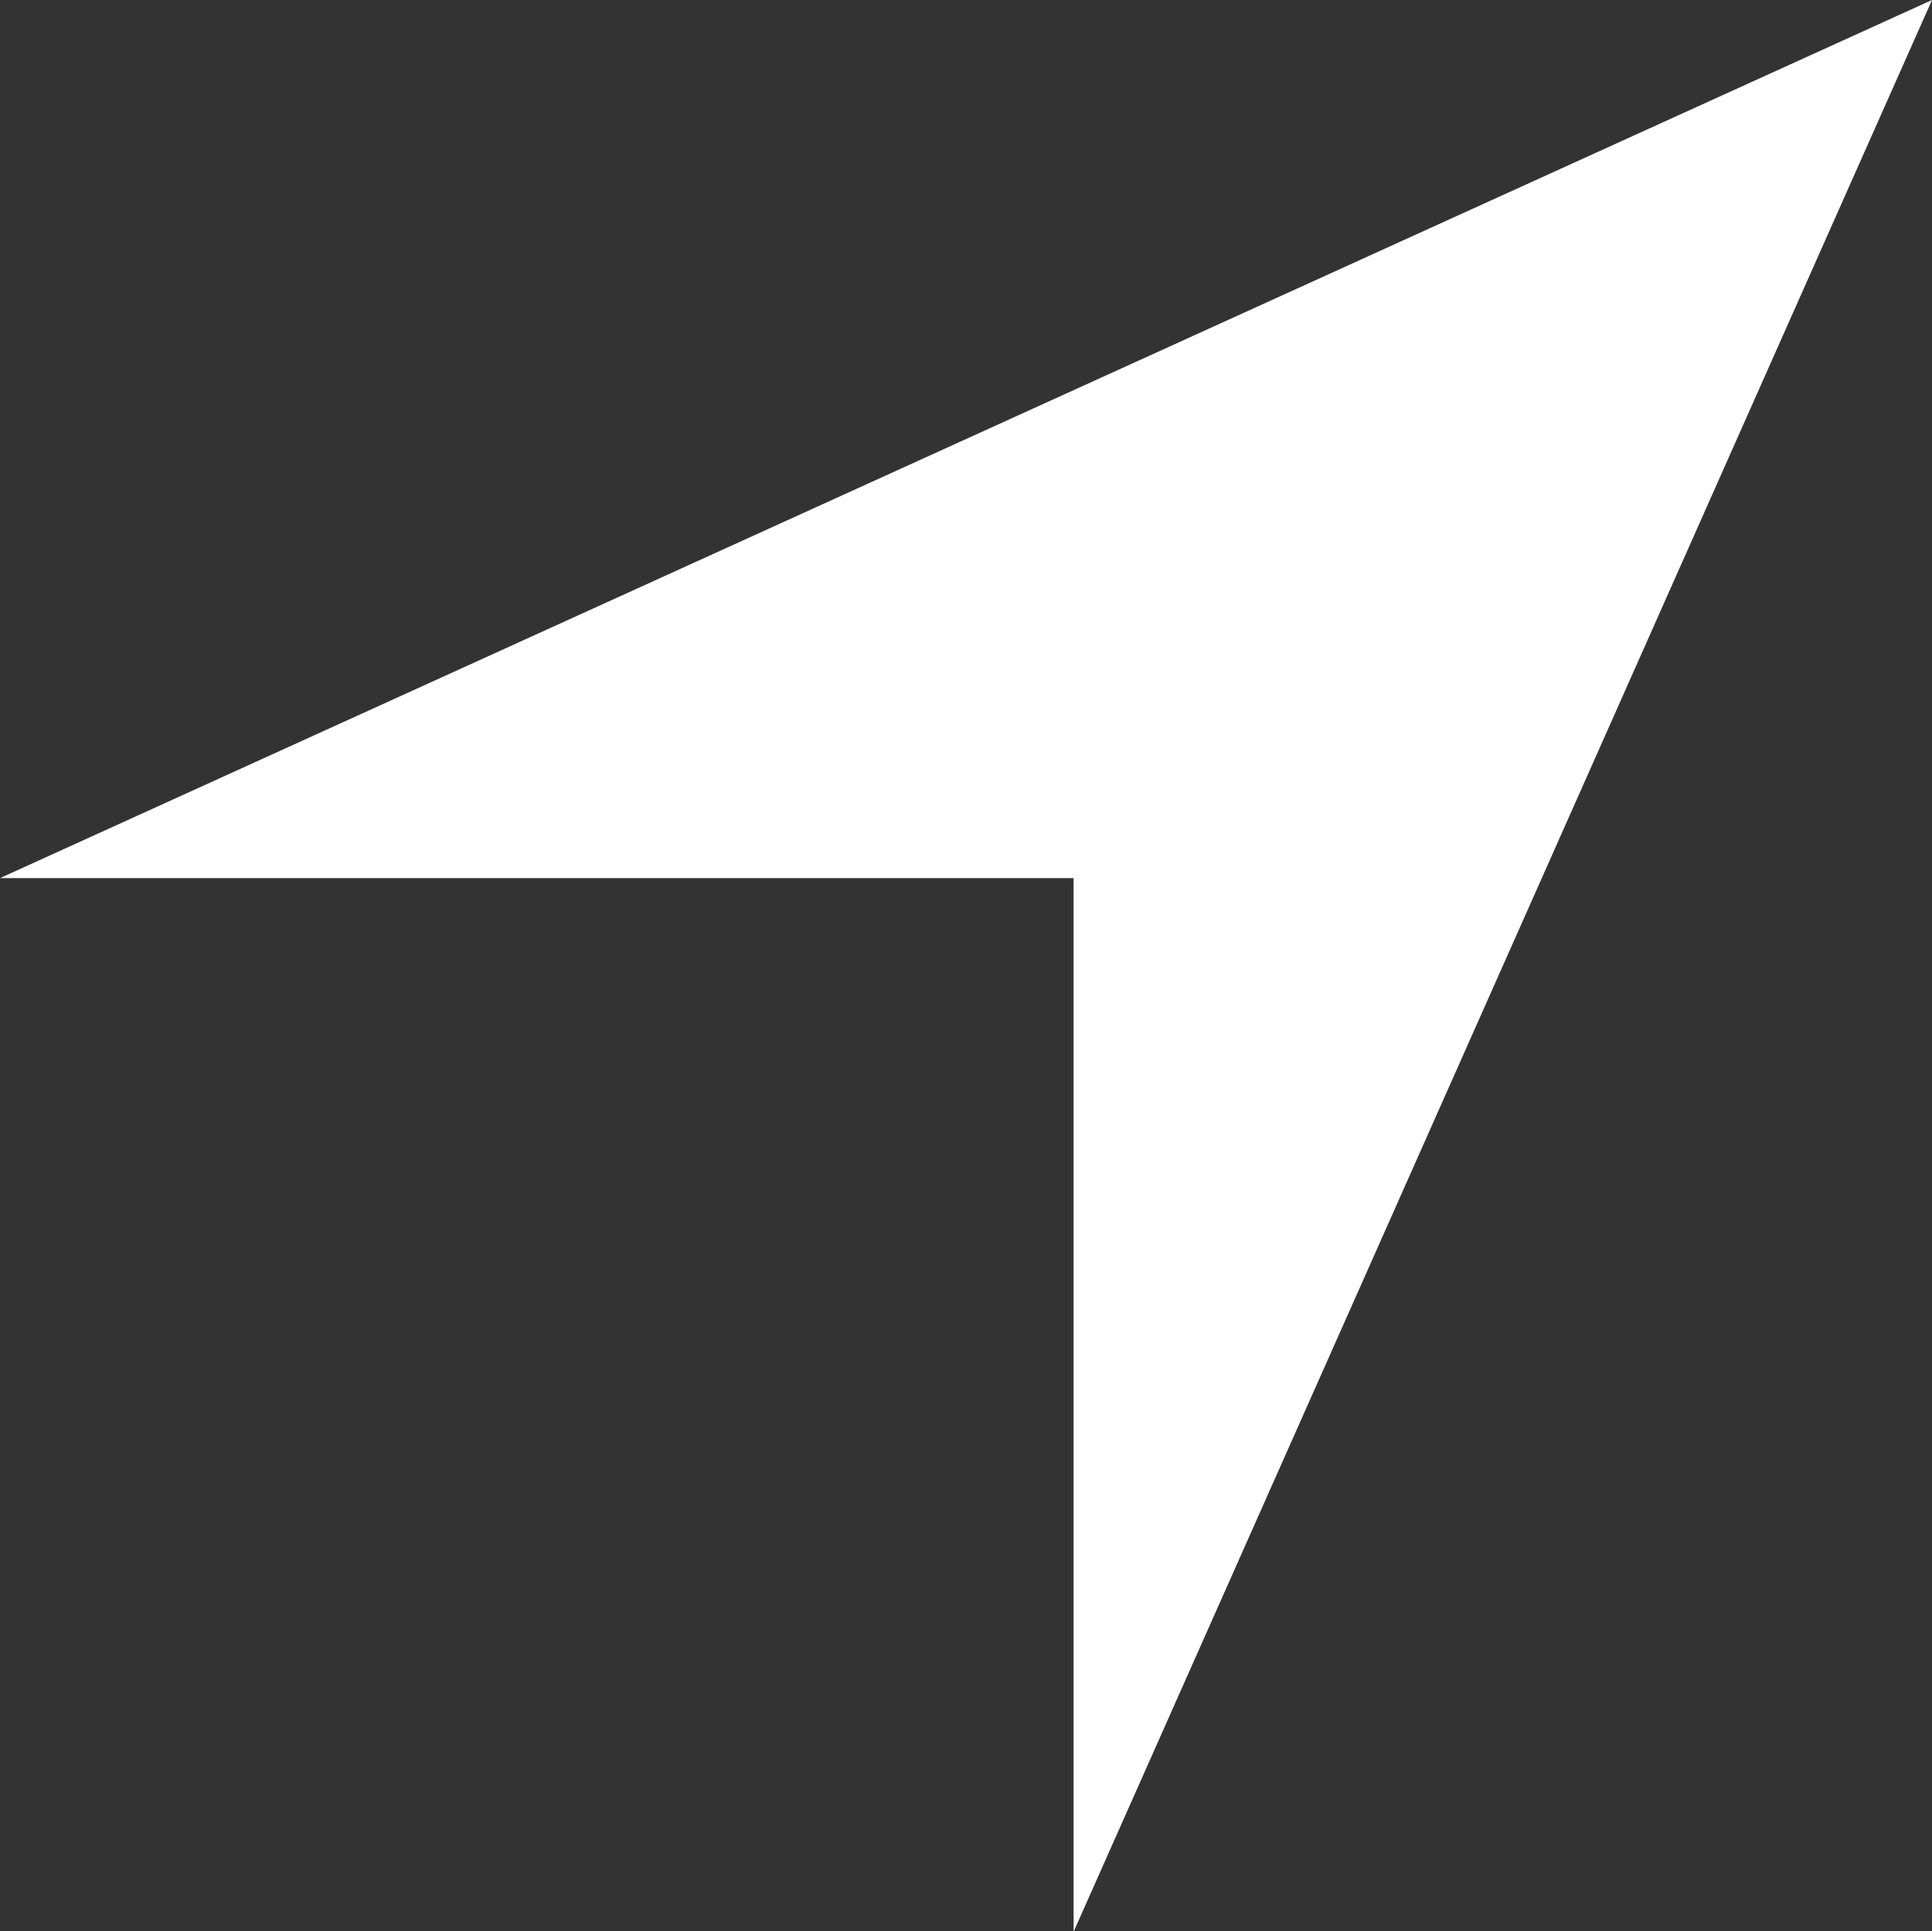 <svg xmlns="http://www.w3.org/2000/svg" width="16" height="15.996" viewBox="0 0 16 15.996">
  <rect x="0" y="0" width="16" height="15.996" fill="#333333" stroke="none"/>
  <path id="Icon_Location" data-name="Icon Location" d="M8.891,16h0V7.273H0L16,0Z" transform="translate(0 0)" fill="#fff"/>
</svg>
